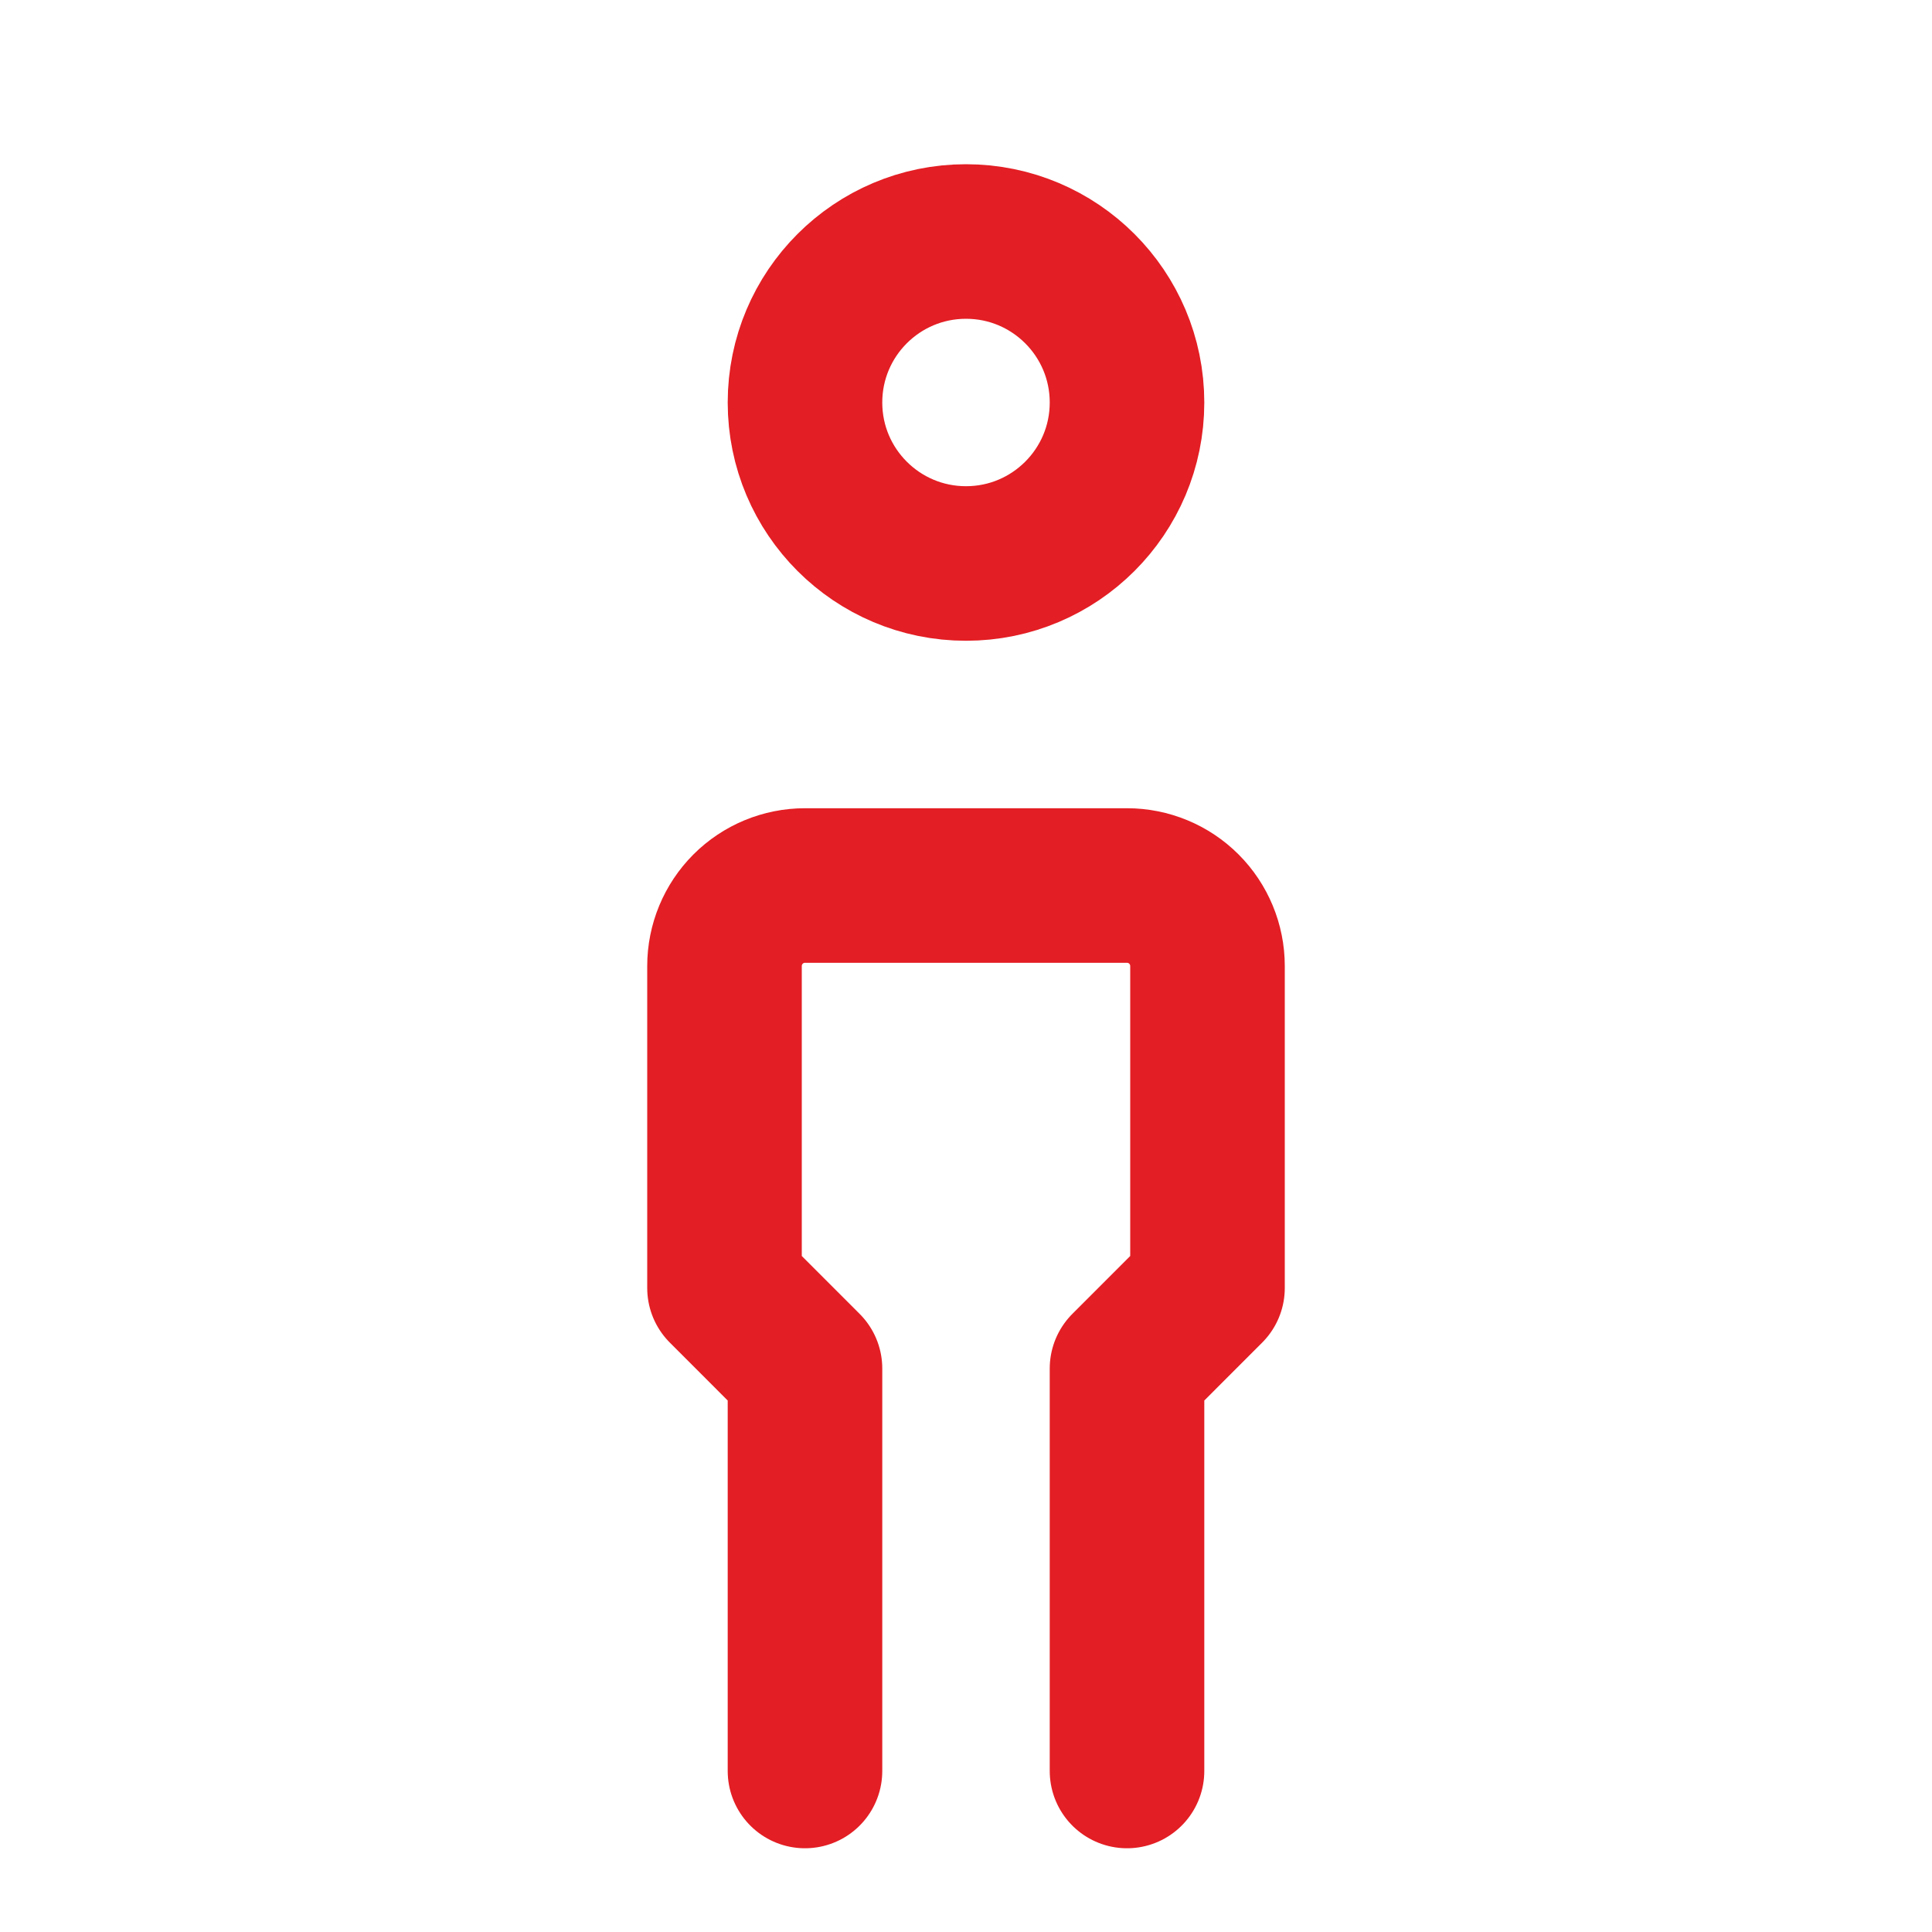 <svg width="50" height="50" viewBox="0 0 50 50" fill="none" xmlns="http://www.w3.org/2000/svg">
<g clip-path="url(#clip0_193_1441)">
<path d="M25 14.583C27.301 14.583 29.167 12.718 29.167 10.417C29.167 8.115 27.301 6.25 25 6.25C22.699 6.25 20.833 8.115 20.833 10.417C20.833 12.718 22.699 14.583 25 14.583Z" stroke="#E31E24" stroke-width="4" stroke-linecap="round" stroke-linejoin="round"/>
<path d="M20.833 45.833V35.417L18.75 33.333V25C18.75 24.448 18.97 23.918 19.36 23.527C19.751 23.136 20.281 22.917 20.833 22.917H29.167C29.719 22.917 30.249 23.136 30.64 23.527C31.03 23.918 31.25 24.448 31.25 25V33.333L29.167 35.417V45.833" stroke="#E31E24" stroke-width="4" stroke-linecap="round" stroke-linejoin="round"/>
</g>
<defs>
<clipPath id="clip0_193_1441">
<rect width="50" height="50" fill="white"/>
</clipPath>
</defs>
</svg>
